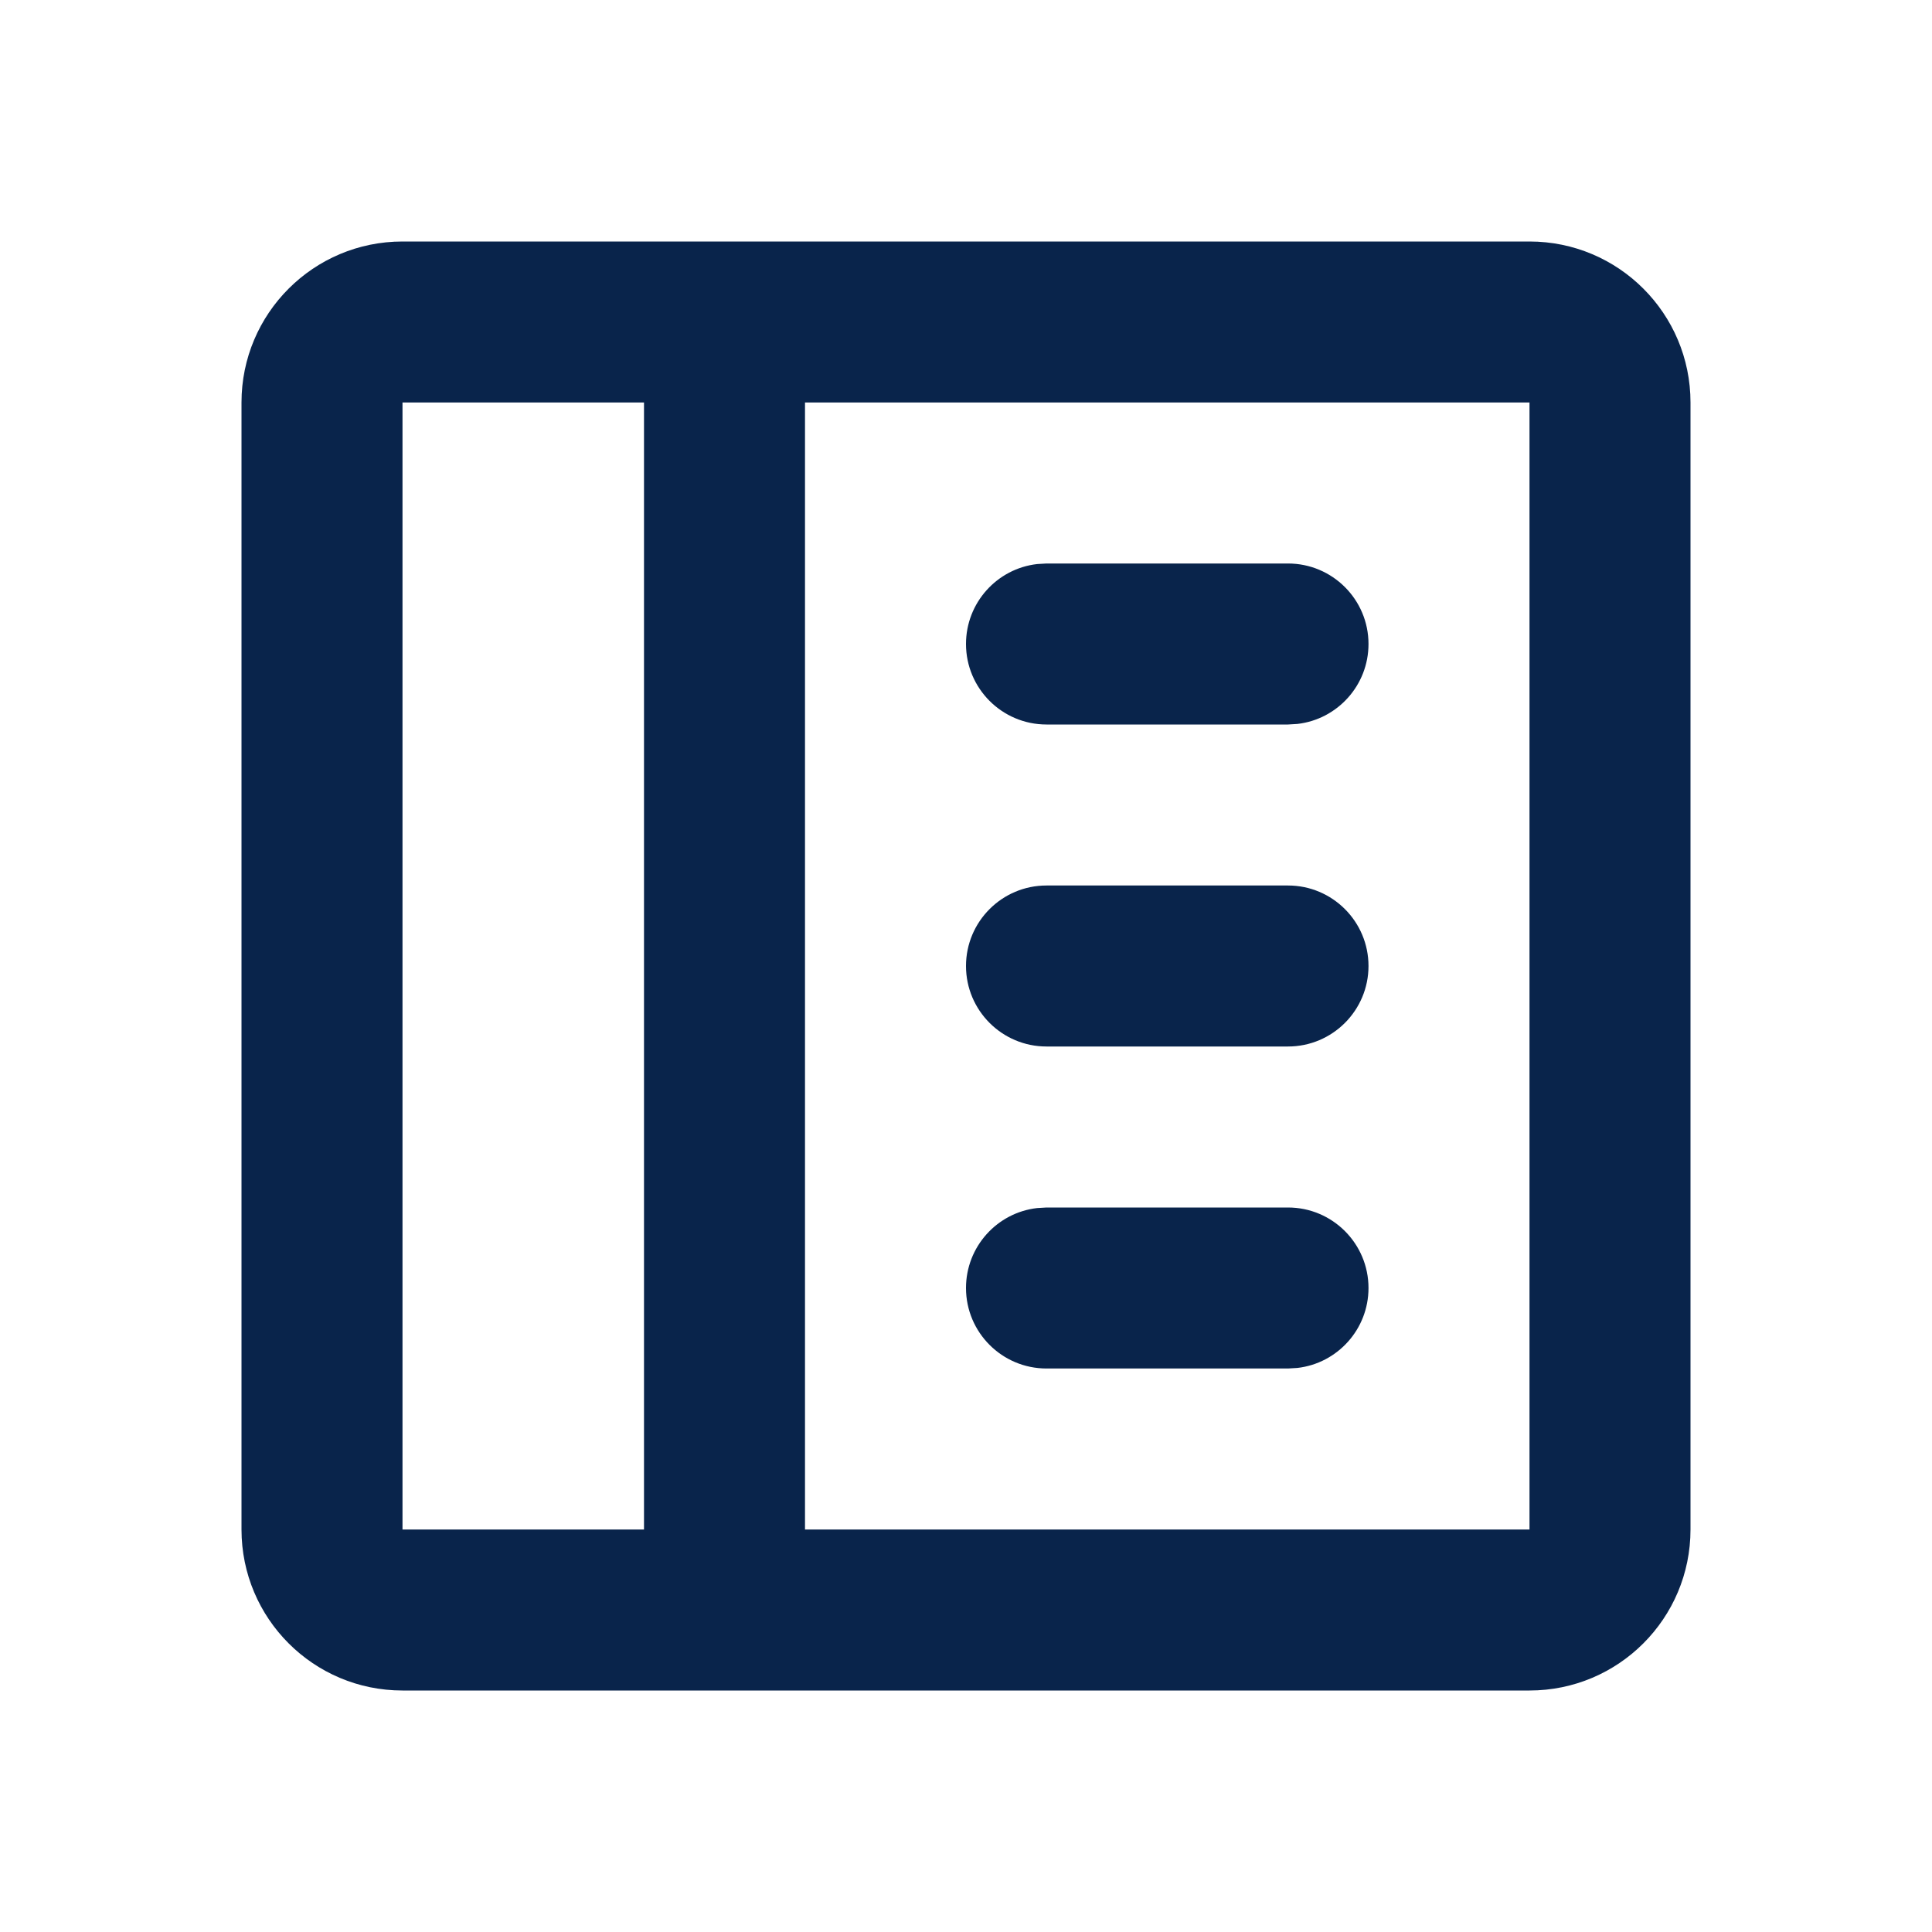 <svg xmlns="http://www.w3.org/2000/svg" width="24" height="24" viewBox="0 0 24 24"><g fill="none" fill-rule="evenodd"><rect width="24" height="24"/><path fill="#09244B" d="M19,3 C20.105,3 21,3.895 21,5 L21,19 C21,20.105 20.105,21 19,21 L5,21 C3.895,21 3,20.105 3,19 L3,5 C3,3.895 3.895,3 5,3 L19,3 Z M19,5 L10,5 L10,19 L19,19 L19,5 Z M8,5 L5,5 L5,19 L8,19 L8,5 Z M16,15 C16.552,15 17,15.448 17,16 C17,16.513 16.614,16.936 16.117,16.993 L16,17 L13,17 C12.448,17 12,16.552 12,16 C12,15.487 12.386,15.064 12.883,15.007 L13,15 L16,15 Z M16,11 C16.552,11 17,11.448 17,12 C17,12.552 16.552,13 16,13 L13,13 C12.448,13 12,12.552 12,12 C12,11.448 12.448,11 13,11 L16,11 Z M16,7 C16.552,7 17,7.448 17,8 C17,8.513 16.614,8.936 16.117,8.993 L16,9 L13,9 C12.448,9 12,8.552 12,8 C12,7.487 12.386,7.064 12.883,7.007 L13,7 L16,7 Z"/></g></svg>